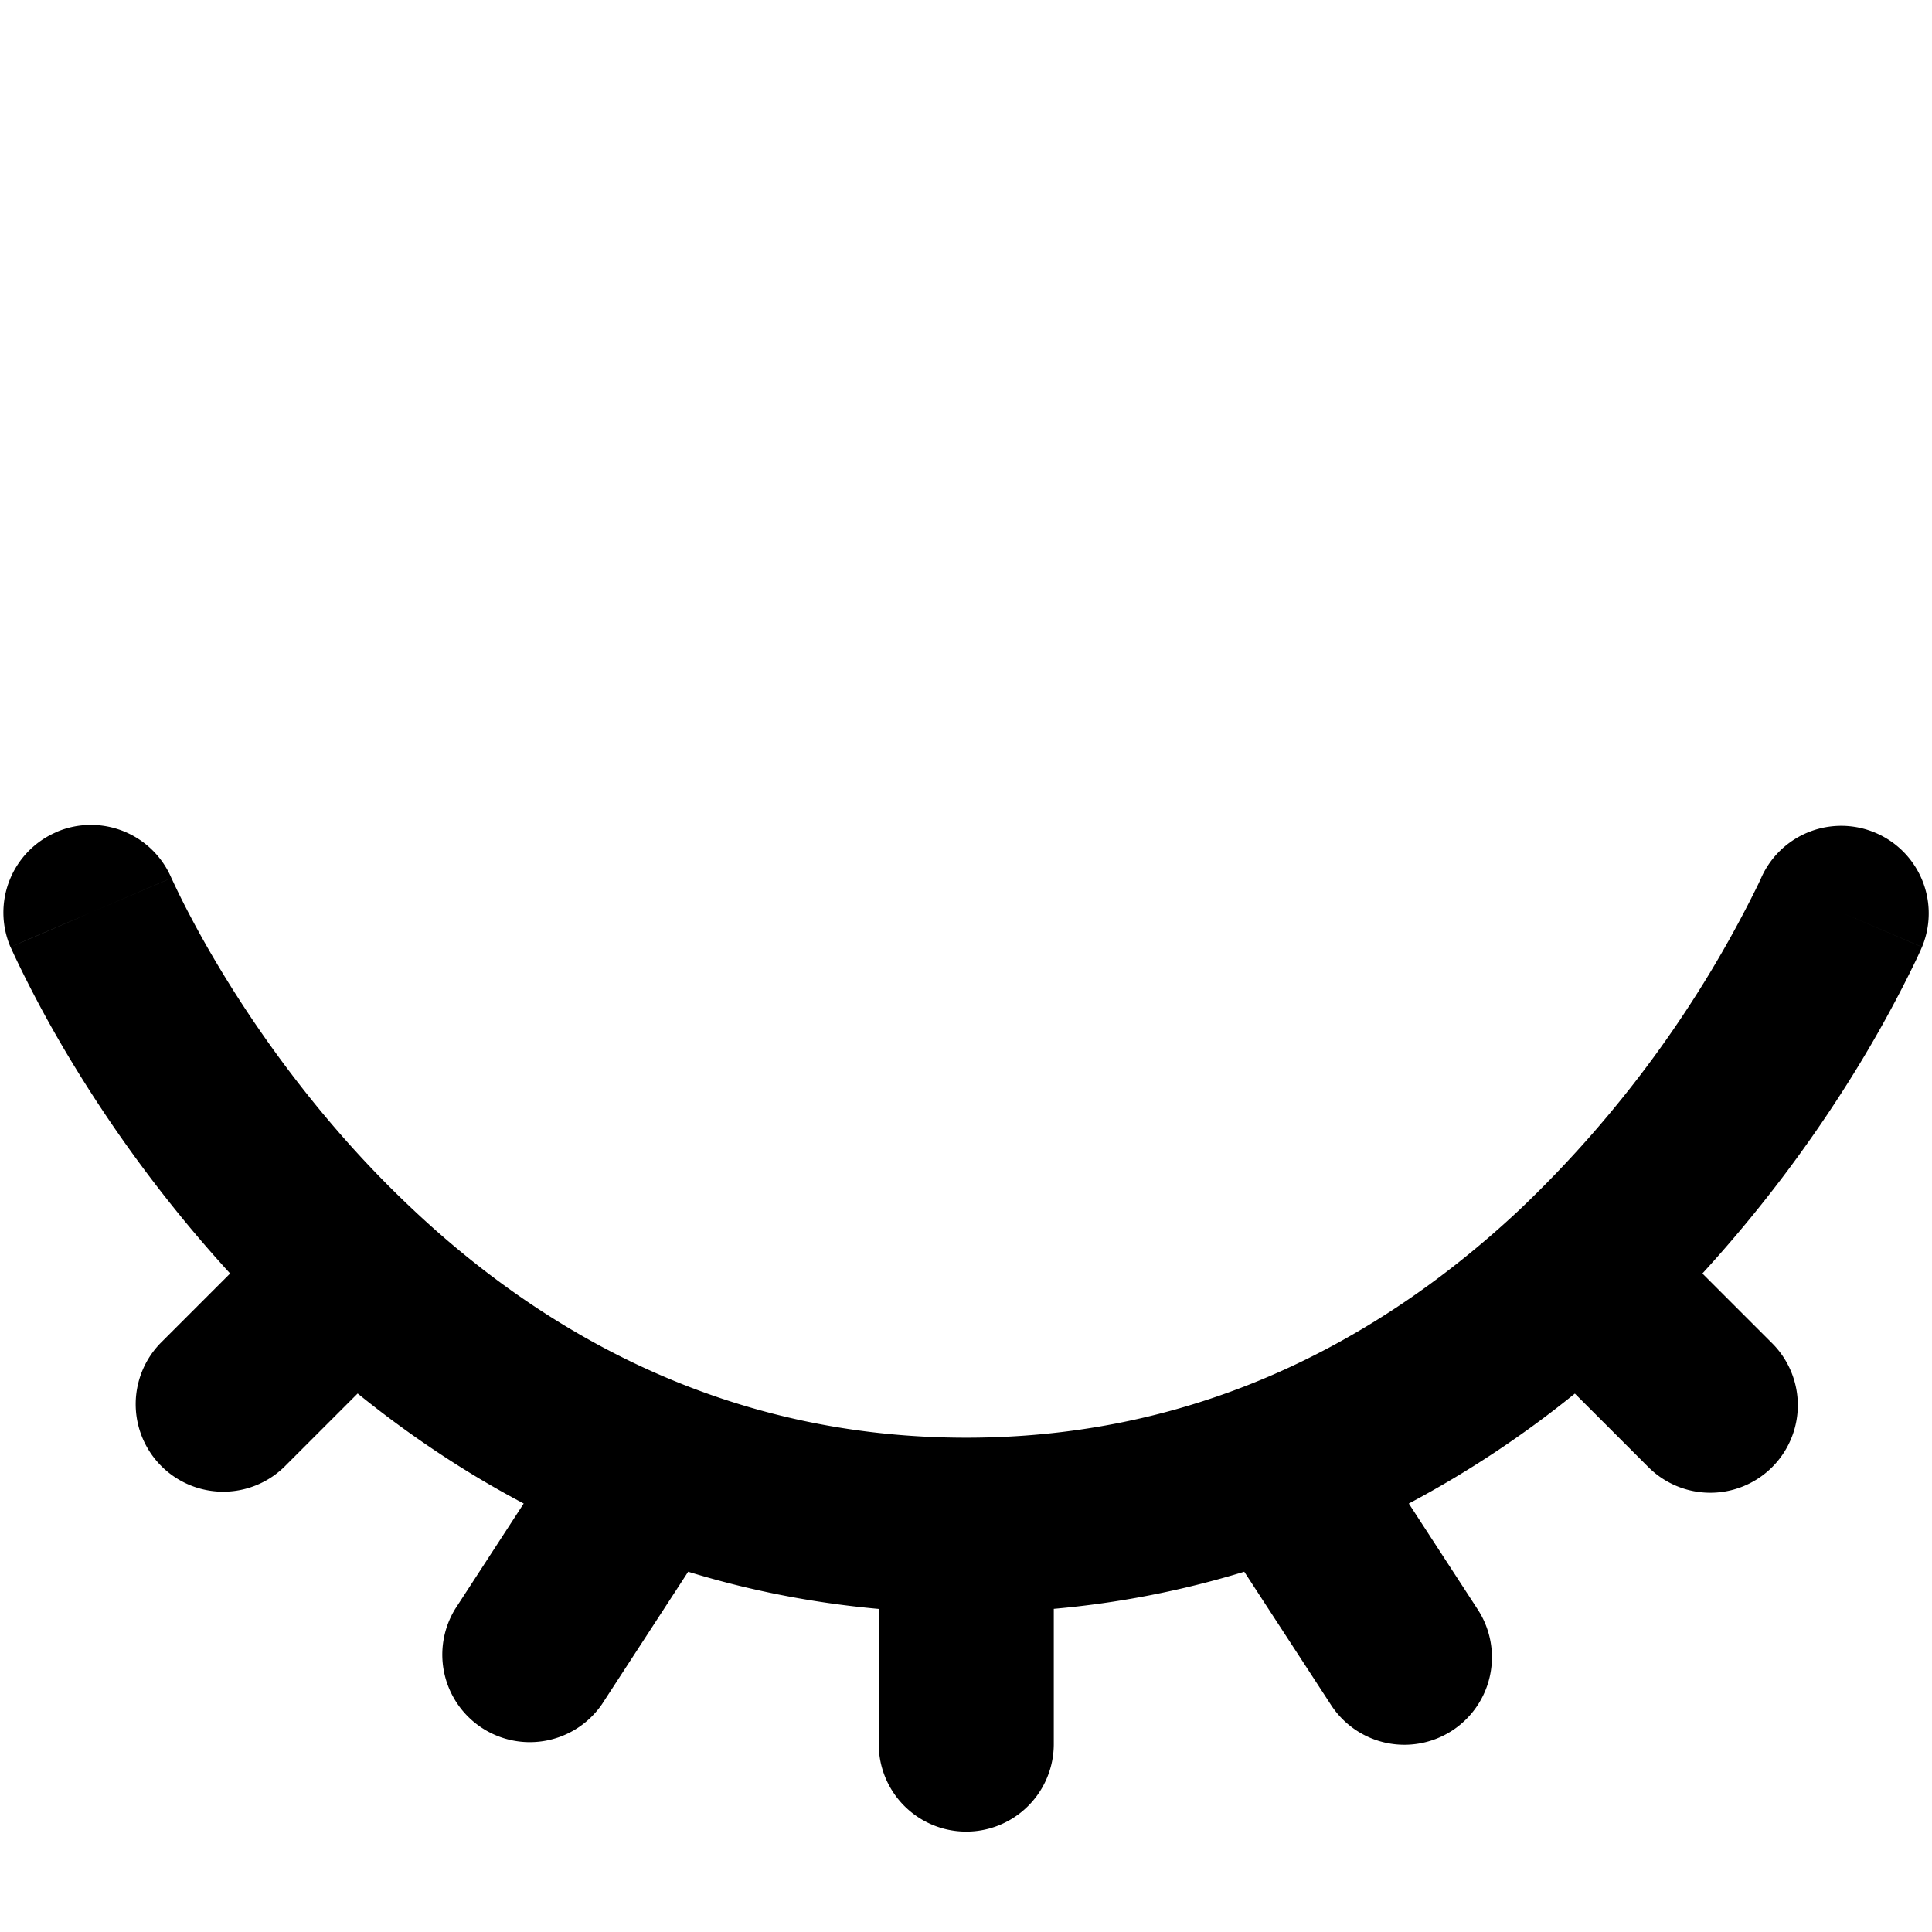 <svg xmlns="http://www.w3.org/2000/svg" width="256" height="256" viewBox="0 0 256 256" style="fill:none"><path d="M7.481 110.244a11.598 11.598 0 0 1 15.229 6.1l-10.66 4.57 10.671-4.57v-.01c0-.012 0 0 0 0l.035.104.244.522c.232.487.591 1.252 1.09 2.25a135.53 135.53 0 0 0 4.64 8.455c4.221 7.098 10.635 16.539 19.368 25.945a138.785 138.785 0 0 0 6.843 6.866c17.19 16.11 41.21 30.028 73.093 30.028 14.022 0 26.42-2.679 37.346-6.982 14.232-5.602 26.143-14.034 35.909-23.173a151.393 151.393 0 0 0 31.698-43.204l.313-.673.058-.127a11.598 11.598 0 0 1 21.318 9.14l-10.659-4.57 10.67 4.57-.034.057-.047.093-.127.302-.464 1.009a162.898 162.898 0 0 1-8.595 15.634 178.243 178.243 0 0 1-19.844 26.166l9.244 9.244a11.6 11.6 0 0 1-16.4 16.411l-9.743-9.742a136.976 136.976 0 0 1-22.002 14.567l9.07 13.941a11.598 11.598 0 1 1-19.439 12.654l-11.436-17.56a123.483 123.483 0 0 1-25.238 4.918v17.92a11.598 11.598 0 0 1-23.196 0V213.19c-8.99-.812-17.398-2.517-25.25-4.93l-11.424 17.56a11.598 11.598 0 0 1-19.439-12.642l9.07-13.953c-8.119-4.291-15.449-9.278-22.002-14.579l-9.743 9.743a11.598 11.598 0 0 1-16.4-16.4l9.244-9.244A178.683 178.683 0 0 1 8.803 139.53a156.078 156.078 0 0 1-6.854-12.84 62.84 62.84 0 0 1-.383-.835l-.116-.243-.023-.081-.012-.023v-.012c-.035 0-.035-.012 10.636-4.581l-10.659 4.58a11.598 11.598 0 0 1 6.09-15.24Z" style="clip-rule:evenodd;fill:currentColor;fill-rule:evenodd;stroke-width:12"/></svg>
